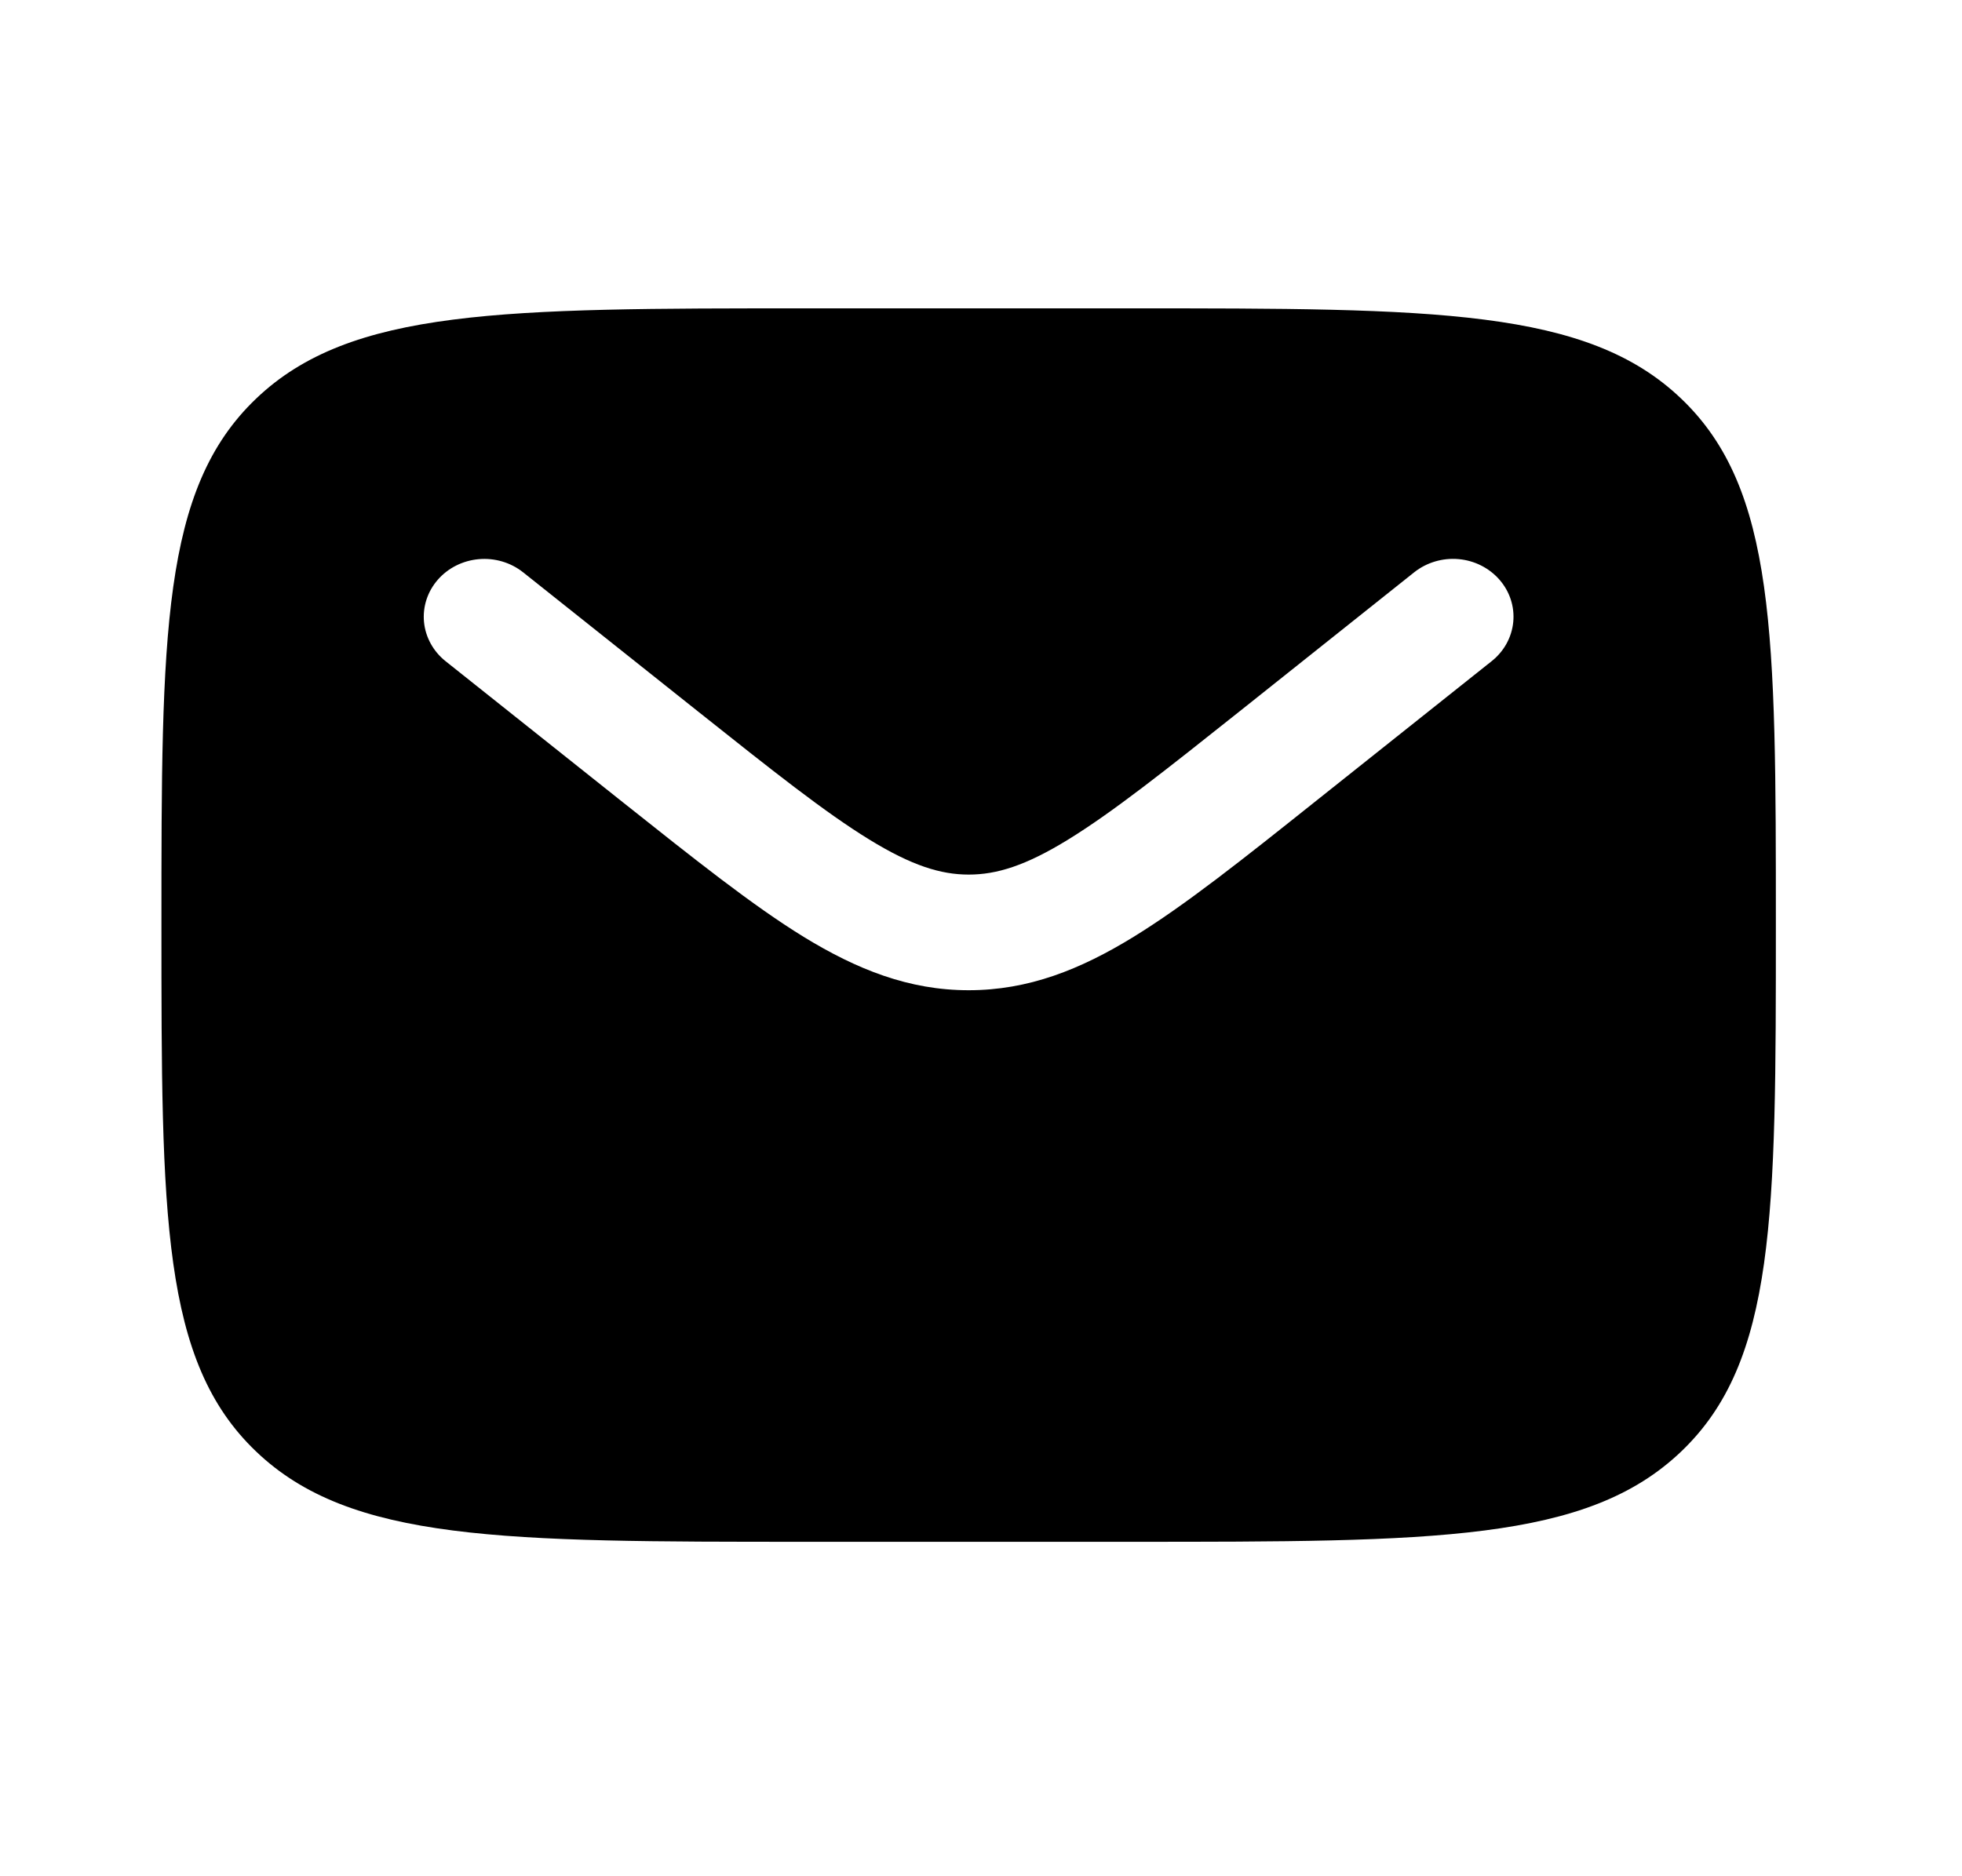 <svg width="46" height="44" viewBox="0 0 46 44" fill="none" xmlns="http://www.w3.org/2000/svg">
<g id="icone carta">
<path id="Vector" fill-rule="evenodd" clip-rule="evenodd" d="M6.003 9.35C3.785 11.467 3.785 14.877 3.785 21.694C3.785 28.511 3.785 31.921 6.003 34.038C8.219 36.157 11.789 36.157 18.925 36.157H26.496C33.633 36.157 37.202 36.157 39.418 34.038C41.636 31.921 41.636 28.511 41.636 21.694C41.636 14.877 41.636 11.467 39.418 9.35C37.202 7.231 33.633 7.231 26.496 7.231H18.925C11.789 7.231 8.219 7.231 6.003 9.35ZM35.156 13.595C35.397 13.871 35.513 14.227 35.479 14.585C35.445 14.943 35.263 15.274 34.974 15.504L30.818 18.812C29.14 20.15 27.781 21.231 26.579 21.969C25.33 22.737 24.113 23.222 22.711 23.222C21.308 23.222 20.091 22.735 18.84 21.969C17.64 21.231 16.282 20.148 14.603 18.814L10.447 15.506C10.158 15.276 9.976 14.945 9.941 14.587C9.907 14.229 10.023 13.872 10.264 13.596C10.505 13.319 10.851 13.146 11.226 13.113C11.601 13.08 11.974 13.191 12.264 13.421L16.352 16.674C18.117 18.078 19.342 19.051 20.379 19.687C21.38 20.302 22.059 20.51 22.712 20.51C23.365 20.51 24.045 20.304 25.046 19.687C26.081 19.051 27.308 18.078 29.073 16.674L33.159 13.419C33.449 13.19 33.822 13.079 34.197 13.112C34.571 13.145 34.915 13.319 35.156 13.595Z" fill="black"/>
</g>
</svg>
